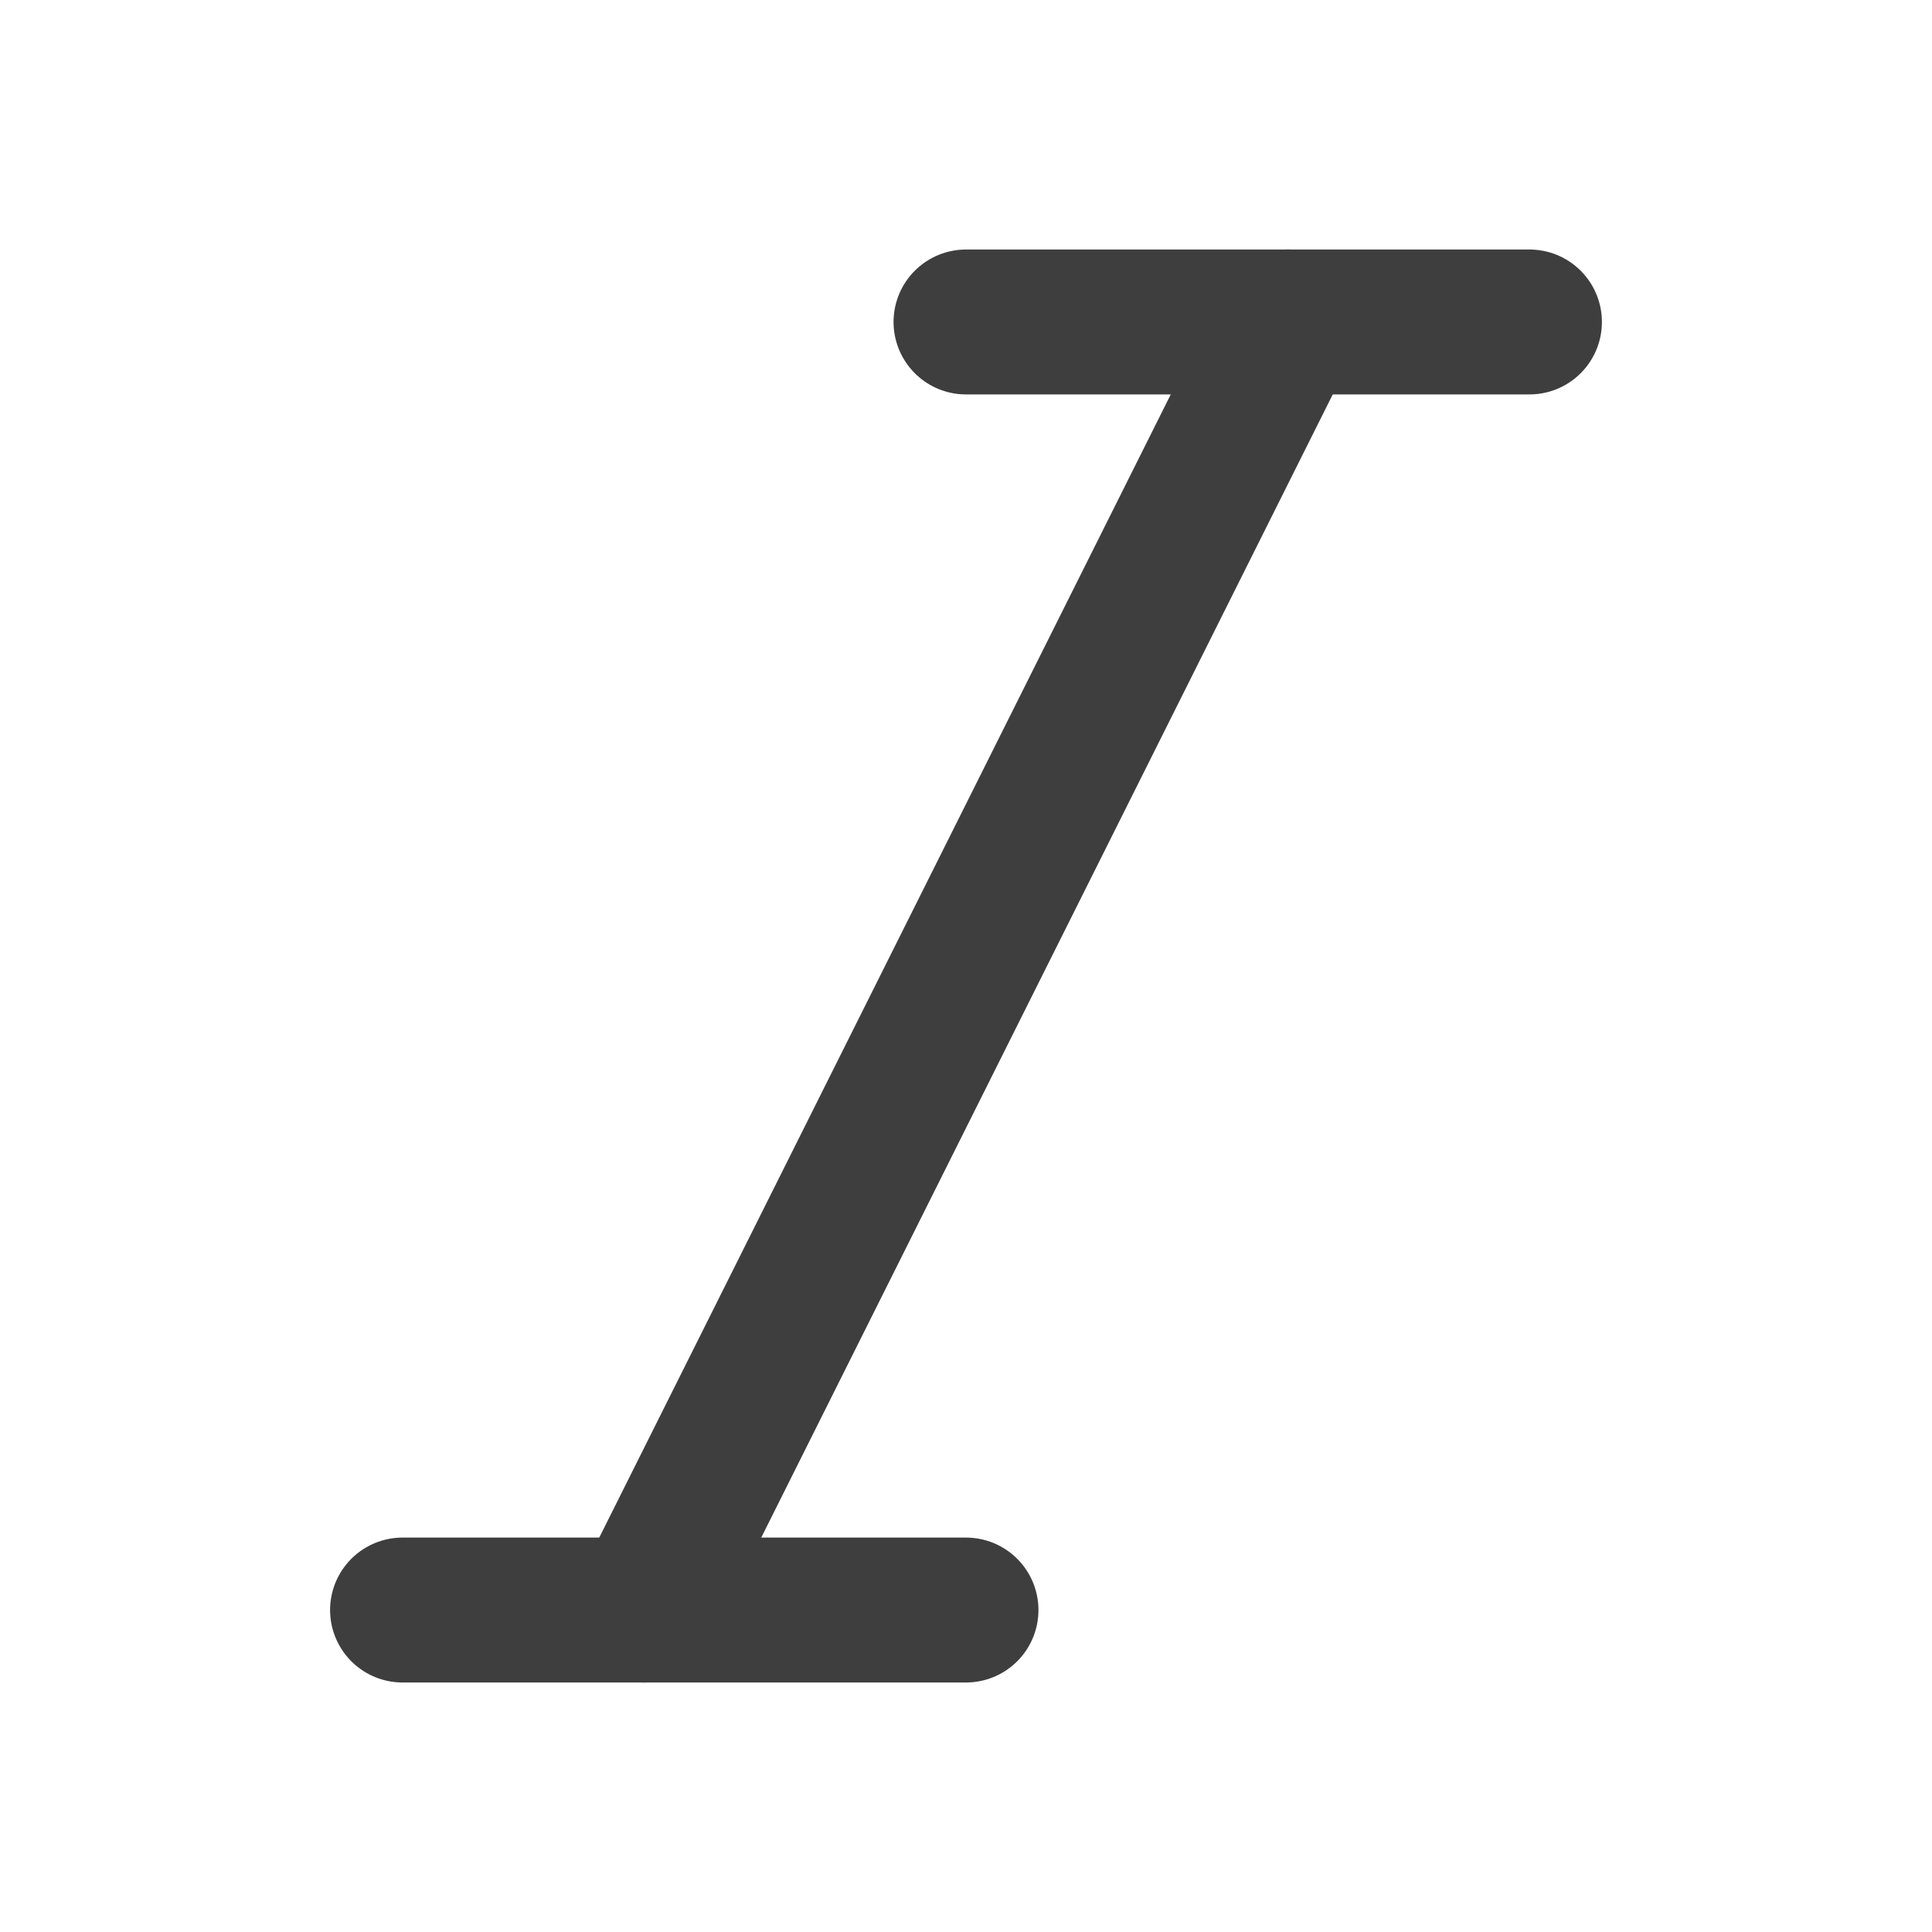 <svg width="20" height="20" viewBox="0 0 20 20" fill="none" xmlns="http://www.w3.org/2000/svg">
<path d="M10 3.333H15.833" stroke="#3E3E3E" stroke-width="1.5" stroke-linecap="round"/>
<path d="M6.667 16.667L13.333 3.333" stroke="#3E3E3E" stroke-width="1.5" stroke-linecap="round"/>
<path d="M4.167 16.667H10" stroke="#3E3E3E" stroke-width="1.5" stroke-linecap="round"/>
</svg>
